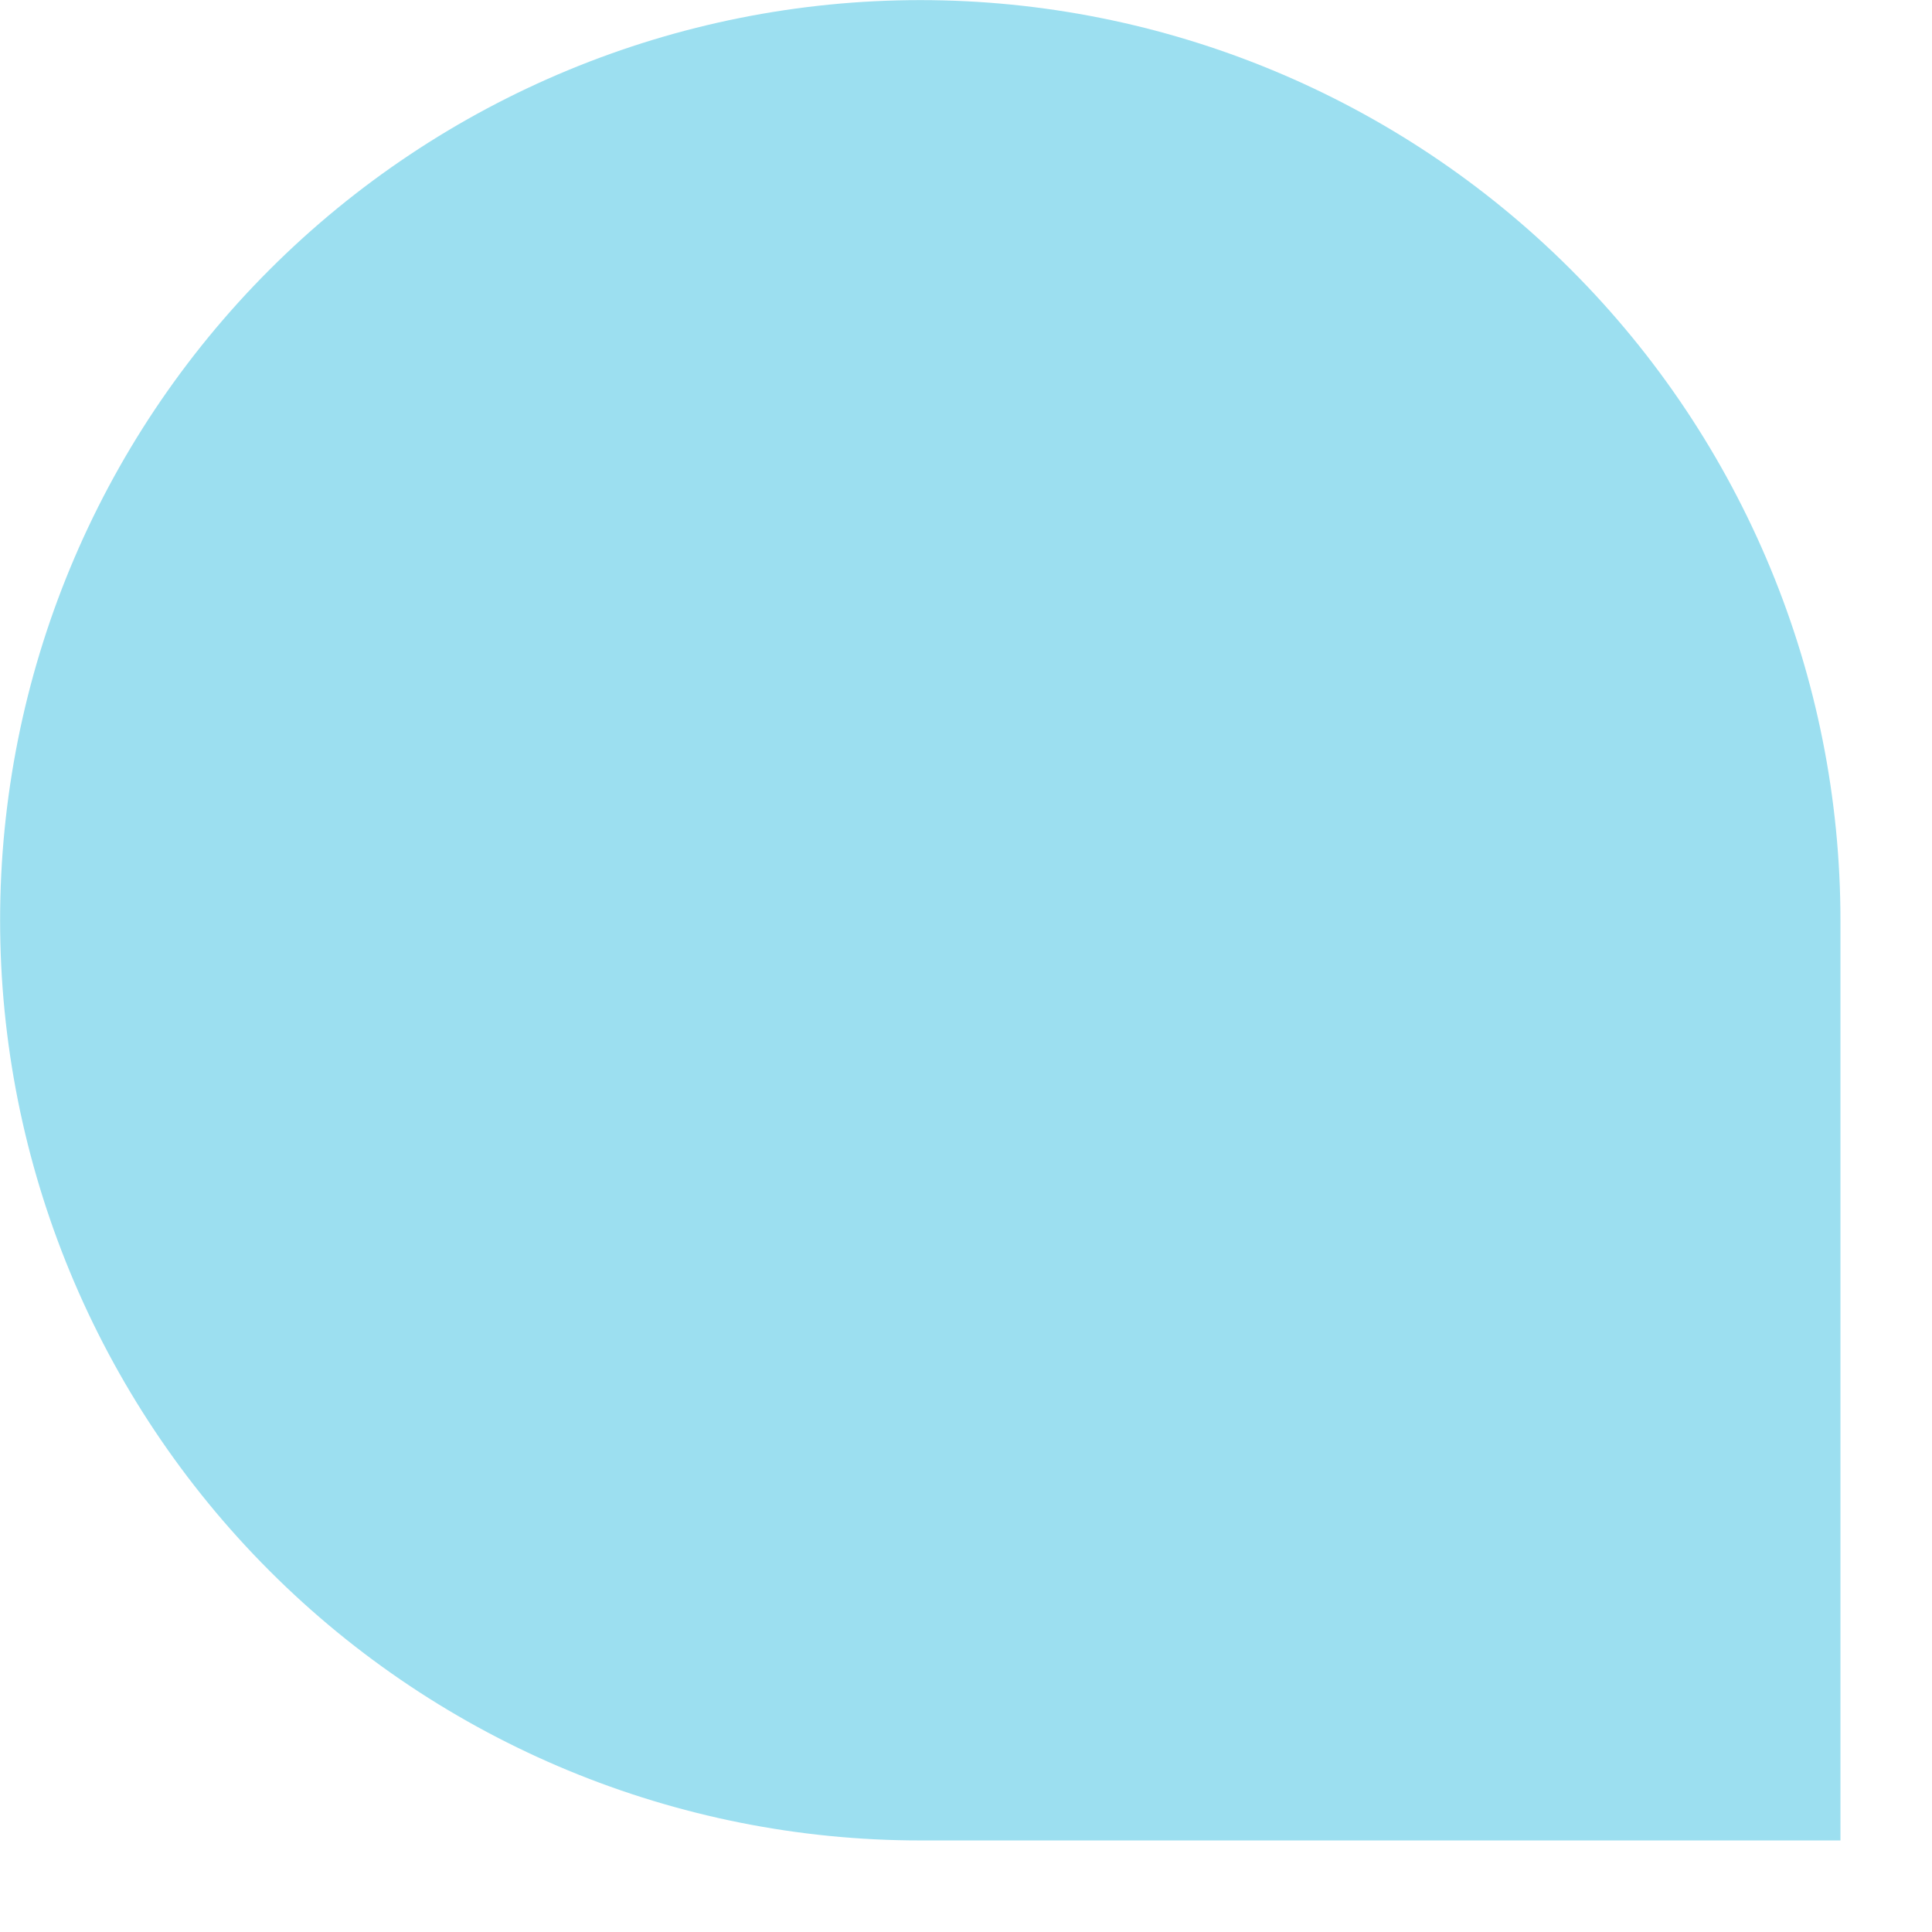 <svg fill="none" viewBox="0 0 18 18" xmlns="http://www.w3.org/2000/svg"><path d="m17.147 17.147h-8.573c-2.274 0-4.455-.903-6.062-2.511-1.608-1.608-2.511-3.789-2.511-6.062 0-2.274.903-4.455 2.511-6.062 1.608-1.608 3.789-2.511 6.062-2.511 2.274 0 4.454.903 6.062 2.511 1.608 1.608 2.511 3.789 2.511 6.062z" fill="#9cdff0"/></svg>